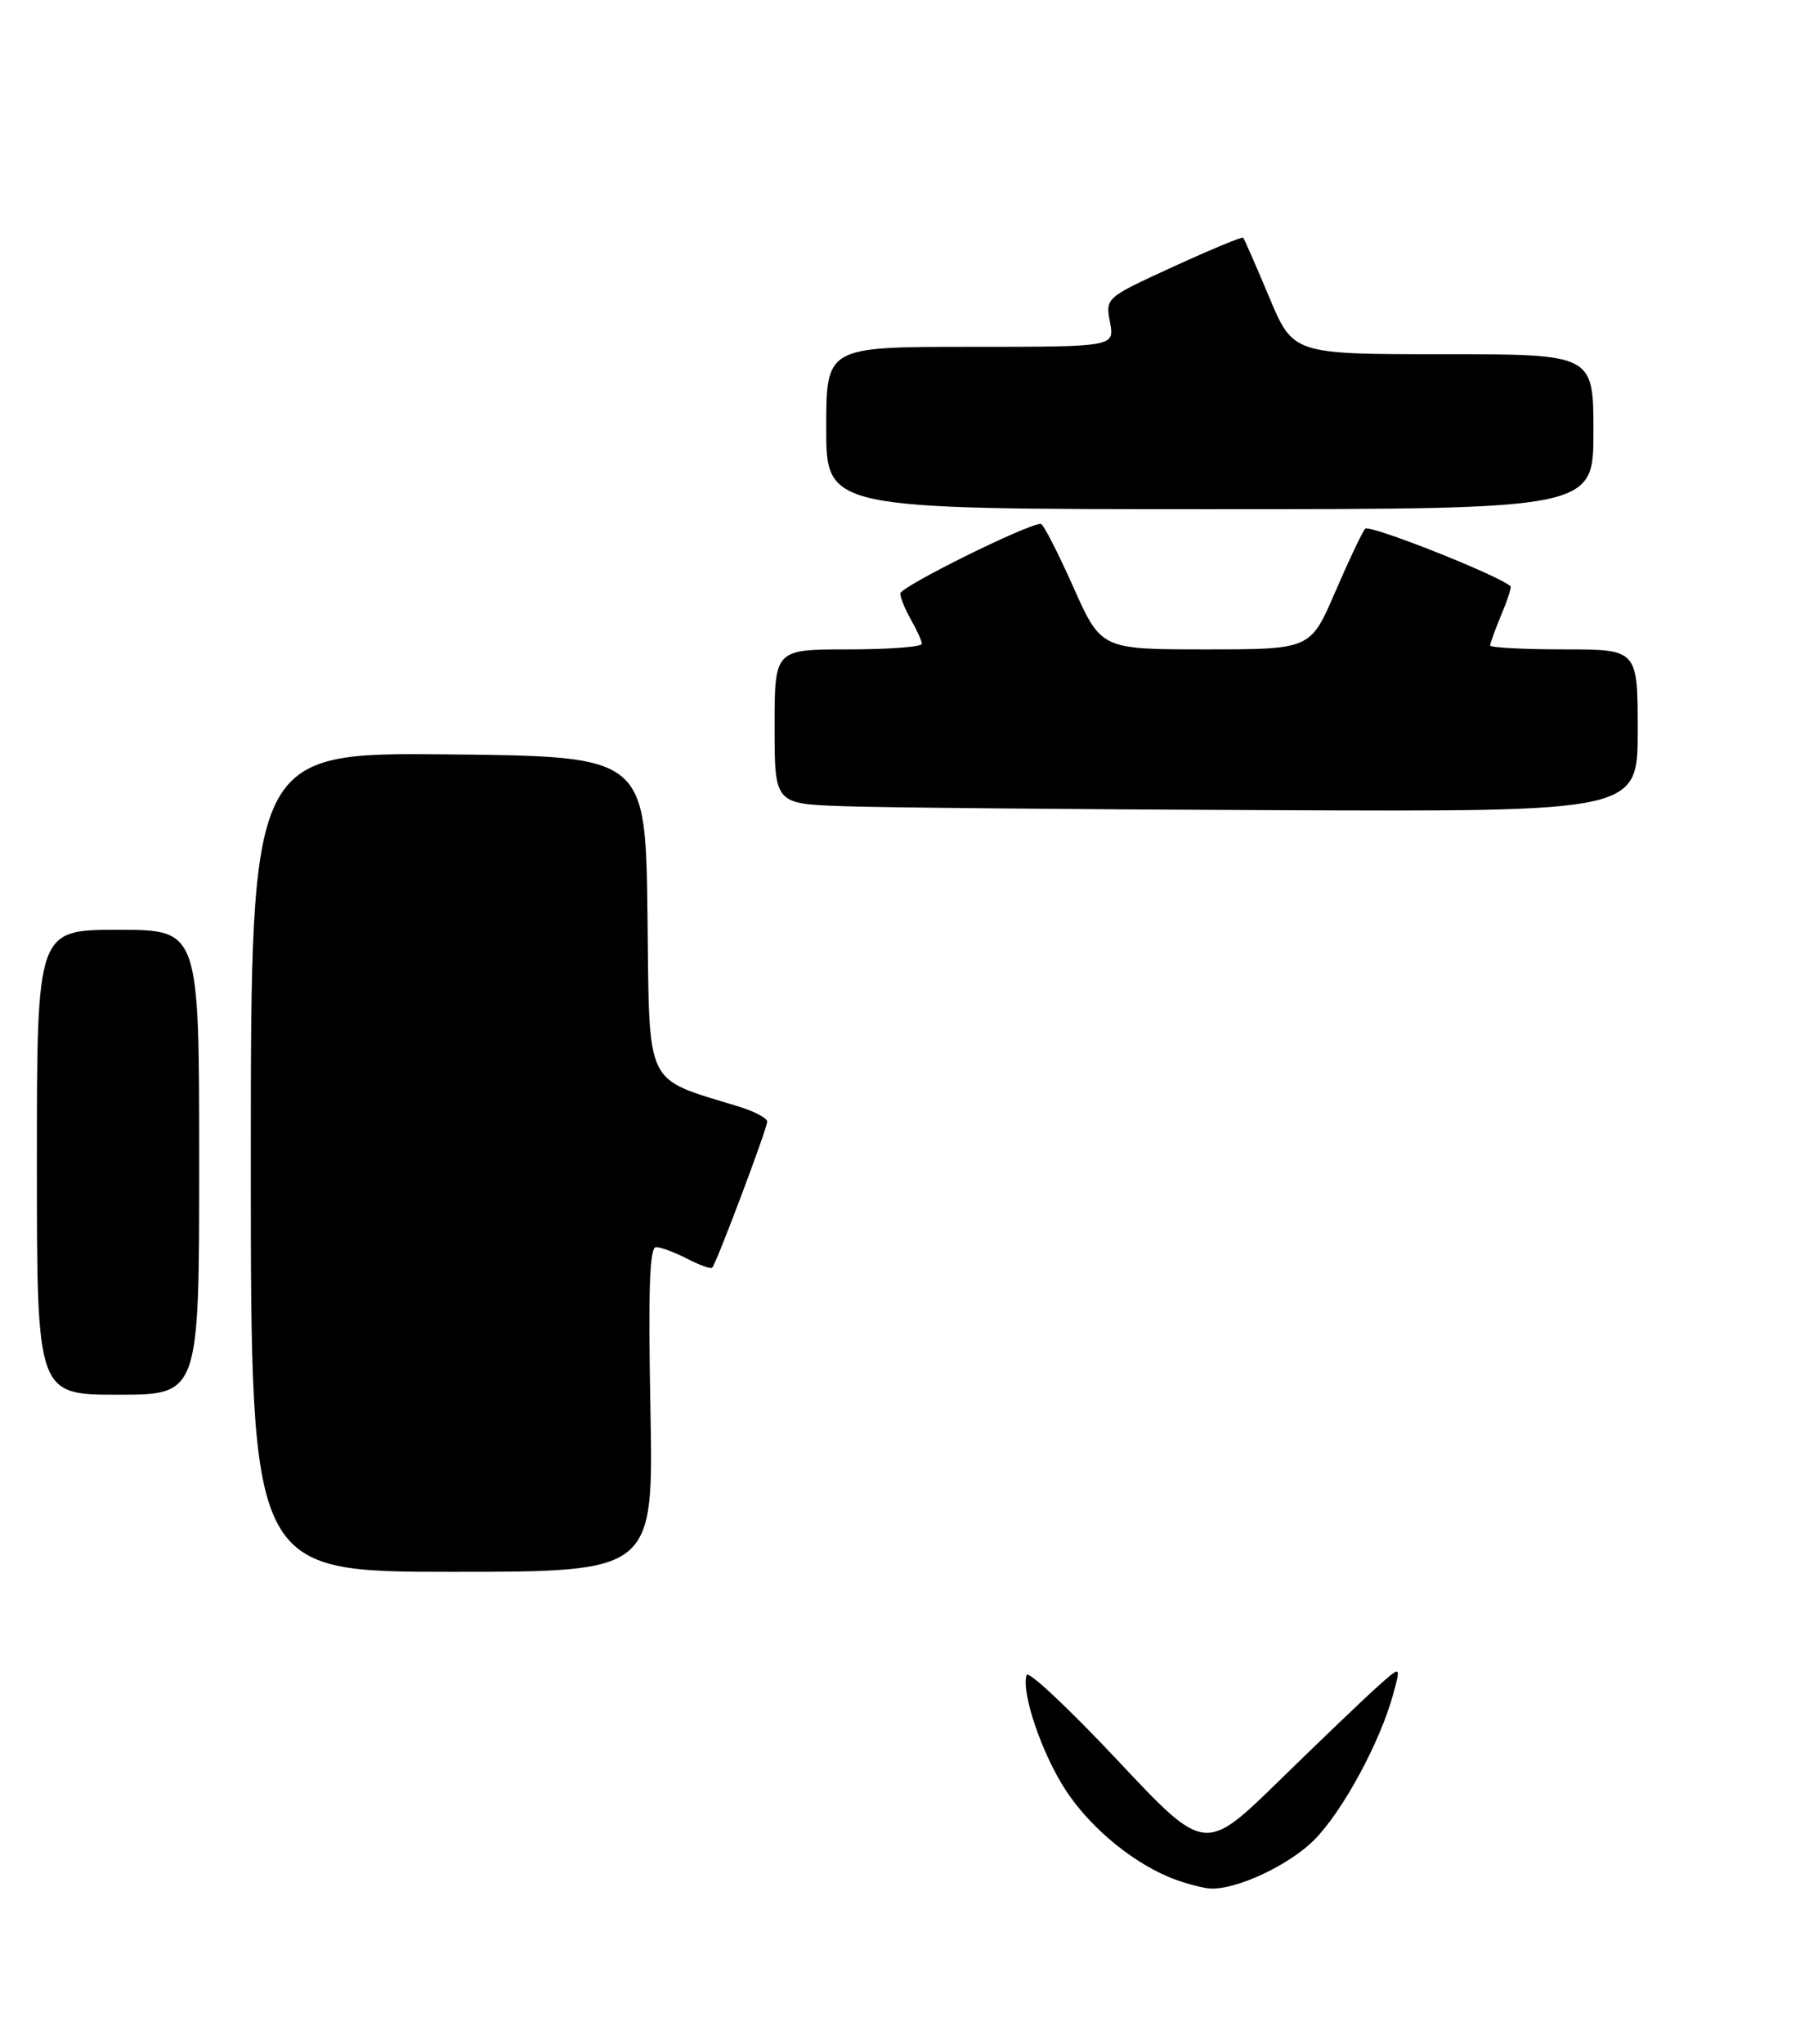 <?xml version="1.0" encoding="UTF-8" standalone="no"?>
<!DOCTYPE svg PUBLIC "-//W3C//DTD SVG 1.1//EN" "http://www.w3.org/Graphics/SVG/1.1/DTD/svg11.dtd" >
<svg xmlns="http://www.w3.org/2000/svg" xmlns:xlink="http://www.w3.org/1999/xlink" version="1.1" viewBox="0 0 244 277">
 <g >
 <path fill="currentColor"
d=" M 88.17 191.00 C 87.86 174.63 88.06 169.00 88.93 169.00 C 89.57 169.00 91.47 169.71 93.14 170.57 C 94.82 171.44 96.35 171.99 96.54 171.79 C 97.11 171.23 104.00 152.92 104.00 151.99 C 104.00 151.53 102.31 150.63 100.25 149.99 C 87.16 145.94 88.07 147.83 87.77 124.00 C 87.50 102.50 87.50 102.50 60.75 102.23 C 34.00 101.97 34.00 101.97 34.00 157.48 C 34.00 213.00 34.00 213.00 61.29 213.00 C 88.58 213.00 88.58 213.00 88.17 191.00 Z  M 27.00 157.50 C 27.00 126.00 27.00 126.00 16.00 126.00 C 5.00 126.00 5.00 126.00 5.00 157.50 C 5.00 189.00 5.00 189.00 16.00 189.00 C 27.00 189.00 27.00 189.00 27.00 157.50 Z  M 222.00 99.00 C 222.00 88.00 222.00 88.00 212.00 88.00 C 206.50 88.00 202.00 87.76 202.00 87.47 C 202.00 87.18 202.68 85.31 203.51 83.31 C 204.35 81.32 204.91 79.58 204.76 79.45 C 203.18 77.97 185.61 71.02 185.06 71.65 C 184.65 72.12 182.82 75.99 180.98 80.25 C 177.64 88.00 177.64 88.00 163.45 88.00 C 149.26 88.00 149.26 88.00 145.47 79.50 C 143.39 74.83 141.42 71.00 141.09 70.99 C 139.29 70.97 122.01 79.53 122.04 80.43 C 122.05 81.02 122.71 82.62 123.50 84.00 C 124.29 85.38 124.95 86.84 124.96 87.25 C 124.98 87.66 120.50 88.00 115.00 88.00 C 105.00 88.00 105.00 88.00 105.00 98.46 C 105.00 108.92 105.00 108.92 114.25 109.25 C 119.34 109.44 145.66 109.68 172.75 109.79 C 222.00 110.00 222.00 110.00 222.00 99.00 Z  M 216.00 58.50 C 216.00 48.00 216.00 48.00 195.64 48.00 C 175.28 48.00 175.28 48.00 172.04 40.25 C 170.25 35.99 168.67 32.37 168.52 32.21 C 168.38 32.05 164.11 33.82 159.05 36.14 C 149.84 40.36 149.84 40.36 150.47 43.68 C 151.09 47.00 151.09 47.00 131.55 47.00 C 112.00 47.00 112.00 47.00 112.00 58.00 C 112.00 69.00 112.00 69.00 164.00 69.00 C 216.00 69.00 216.00 69.00 216.00 58.50 Z  M 159.50 254.77 C 154.04 252.83 147.97 247.92 144.51 242.67 C 141.23 237.68 138.39 229.33 139.17 226.98 C 139.38 226.35 144.90 231.53 151.44 238.49 C 163.32 251.15 163.32 251.15 173.41 241.30 C 178.96 235.88 184.94 230.16 186.71 228.58 C 189.92 225.70 189.92 225.70 188.85 229.60 C 187.10 236.02 182.11 245.26 178.27 249.21 C 174.91 252.68 167.66 256.10 164.07 255.92 C 163.21 255.88 161.15 255.36 159.50 254.77 Z "/>
</g>
</svg>